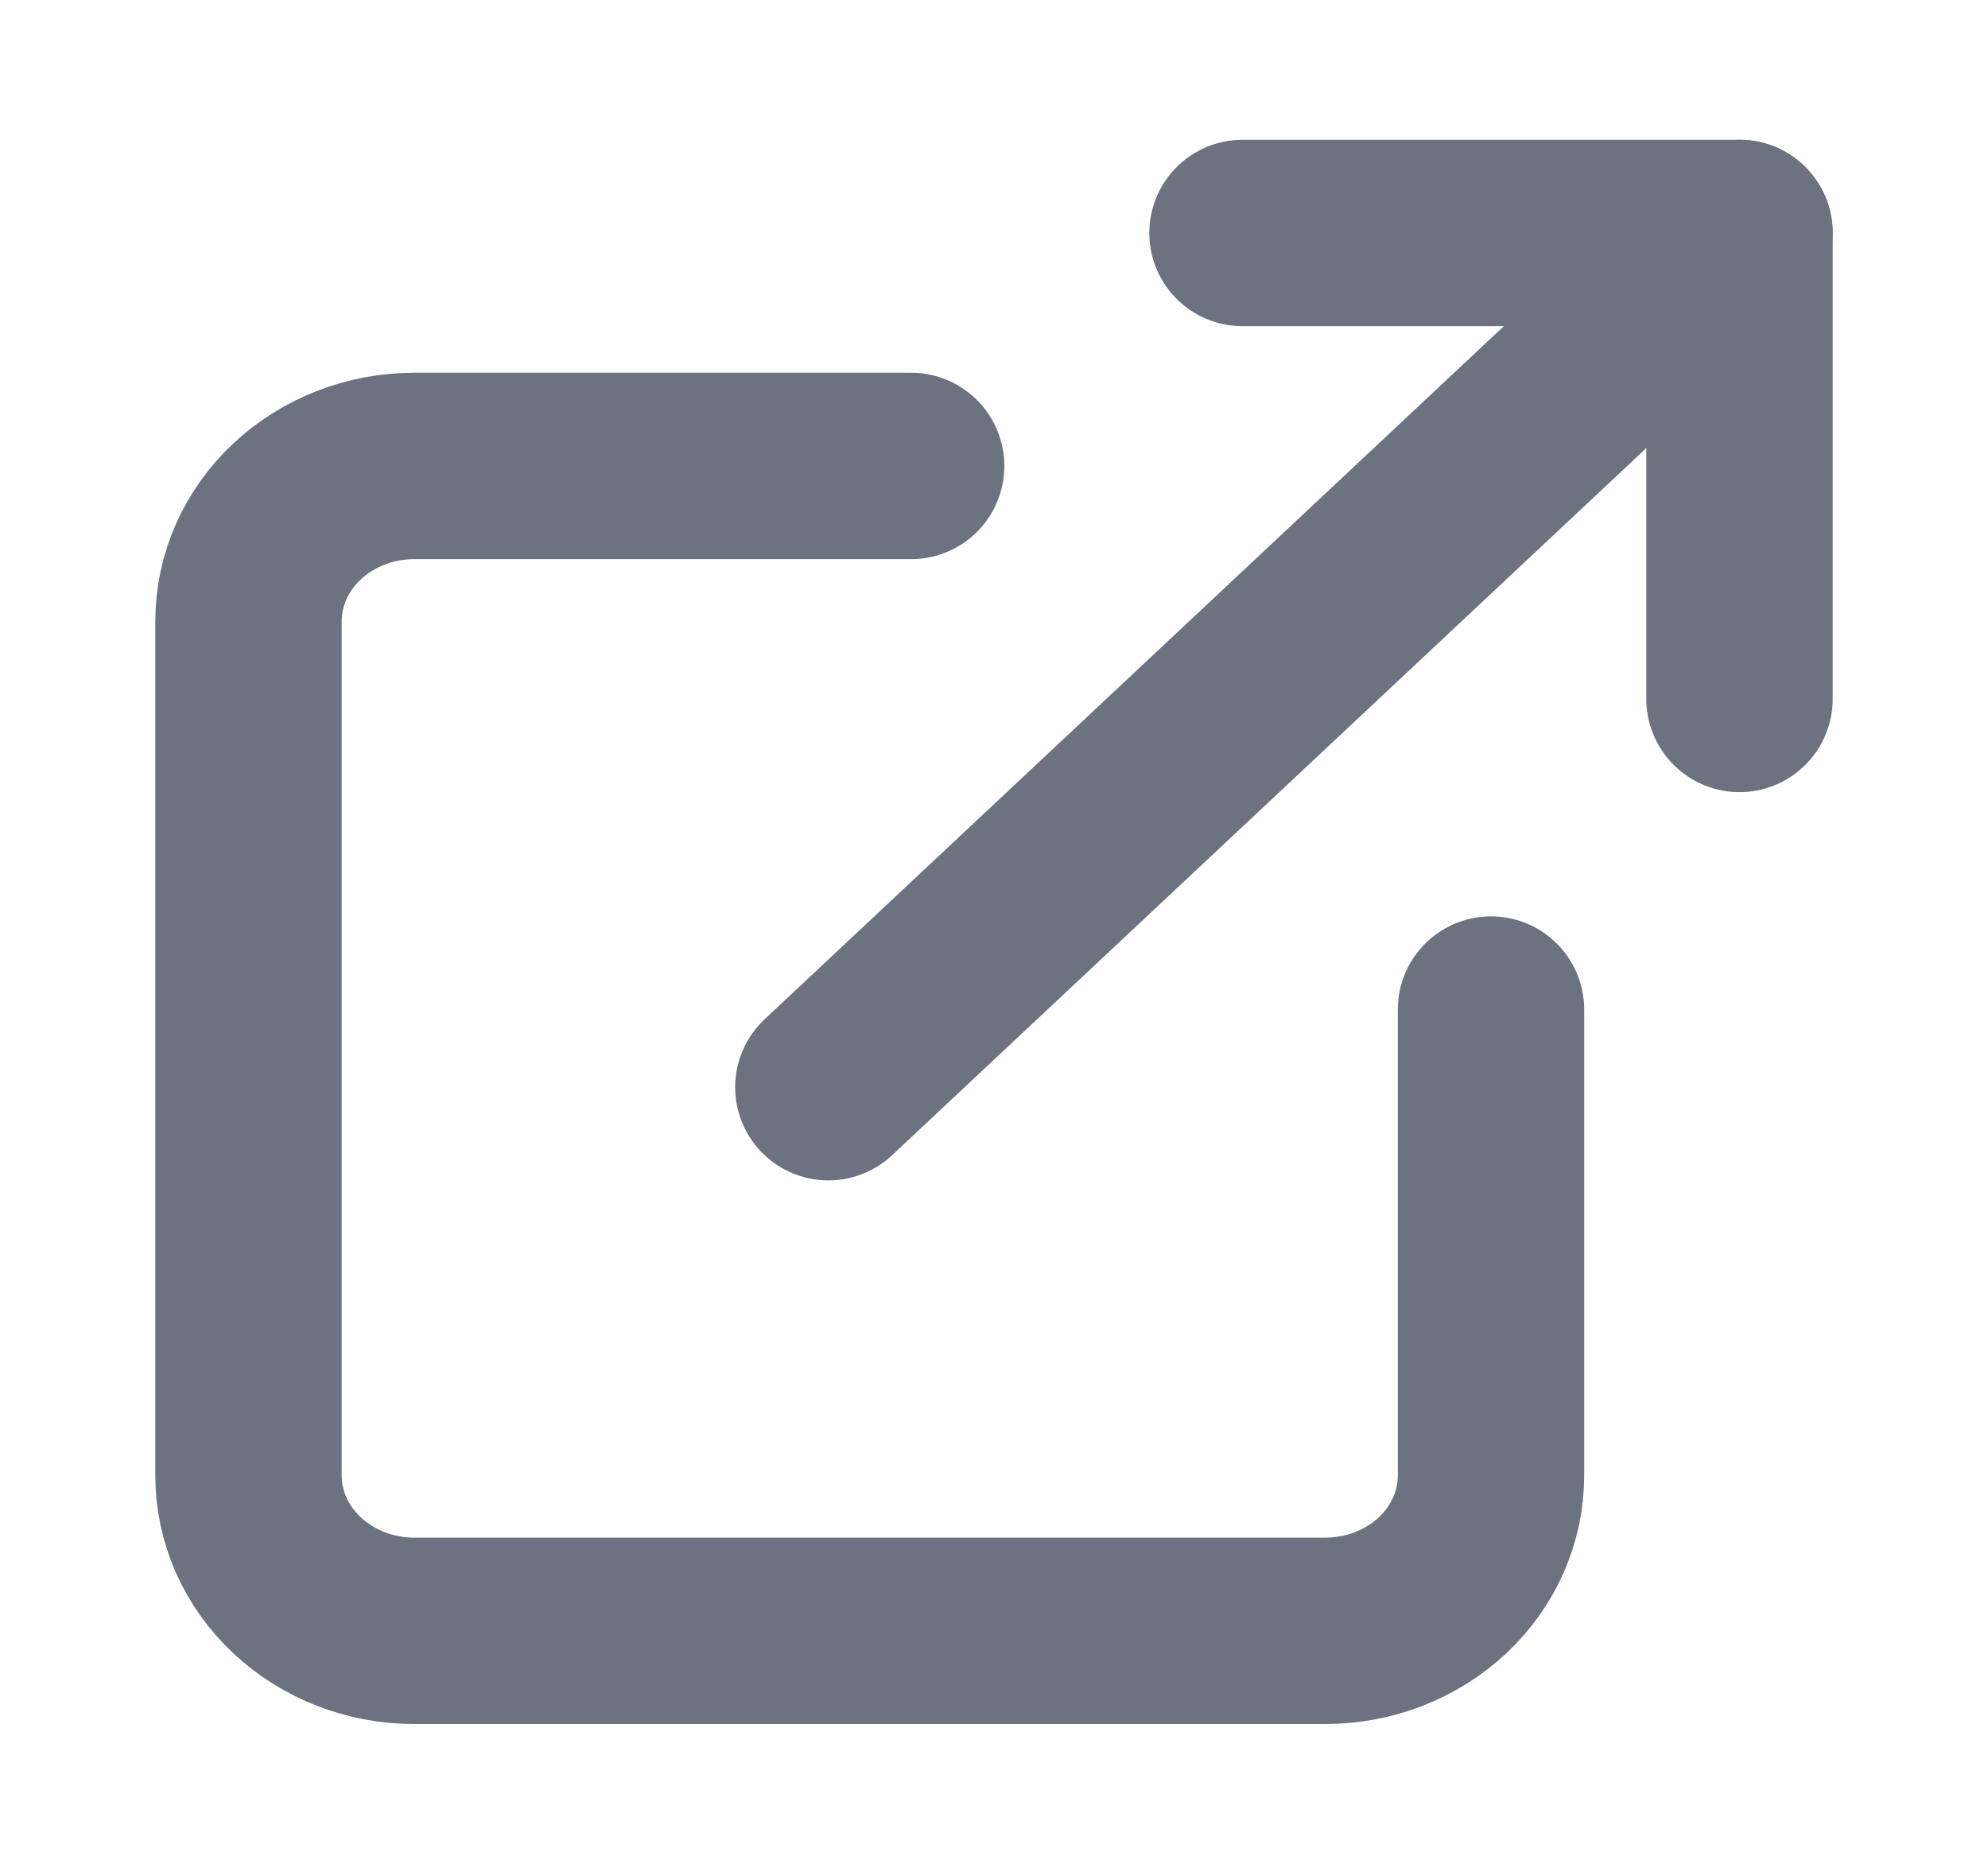<svg width="16" height="15" viewBox="0 0 16 15" fill="none" xmlns="http://www.w3.org/2000/svg">
<path d="M12 8.125V11.875C12 12.207 11.86 12.524 11.61 12.759C11.359 12.993 11.02 13.125 10.667 13.125H3.333C2.98 13.125 2.641 12.993 2.391 12.759C2.14 12.524 2 12.207 2 11.875V5C2 4.668 2.14 4.351 2.391 4.116C2.641 3.882 2.98 3.75 3.333 3.75H7.333" stroke="#6B7280" stroke-width="1.5" stroke-linecap="round" stroke-linejoin="round"/>
<path d="M10 1.875H14V5.625" stroke="#6B7280" stroke-width="1.5" stroke-linecap="round" stroke-linejoin="round"/>
<path d="M6.667 8.75L14 1.875" stroke="#6B7280" stroke-width="1.5" stroke-linecap="round" stroke-linejoin="round"/>
</svg>
